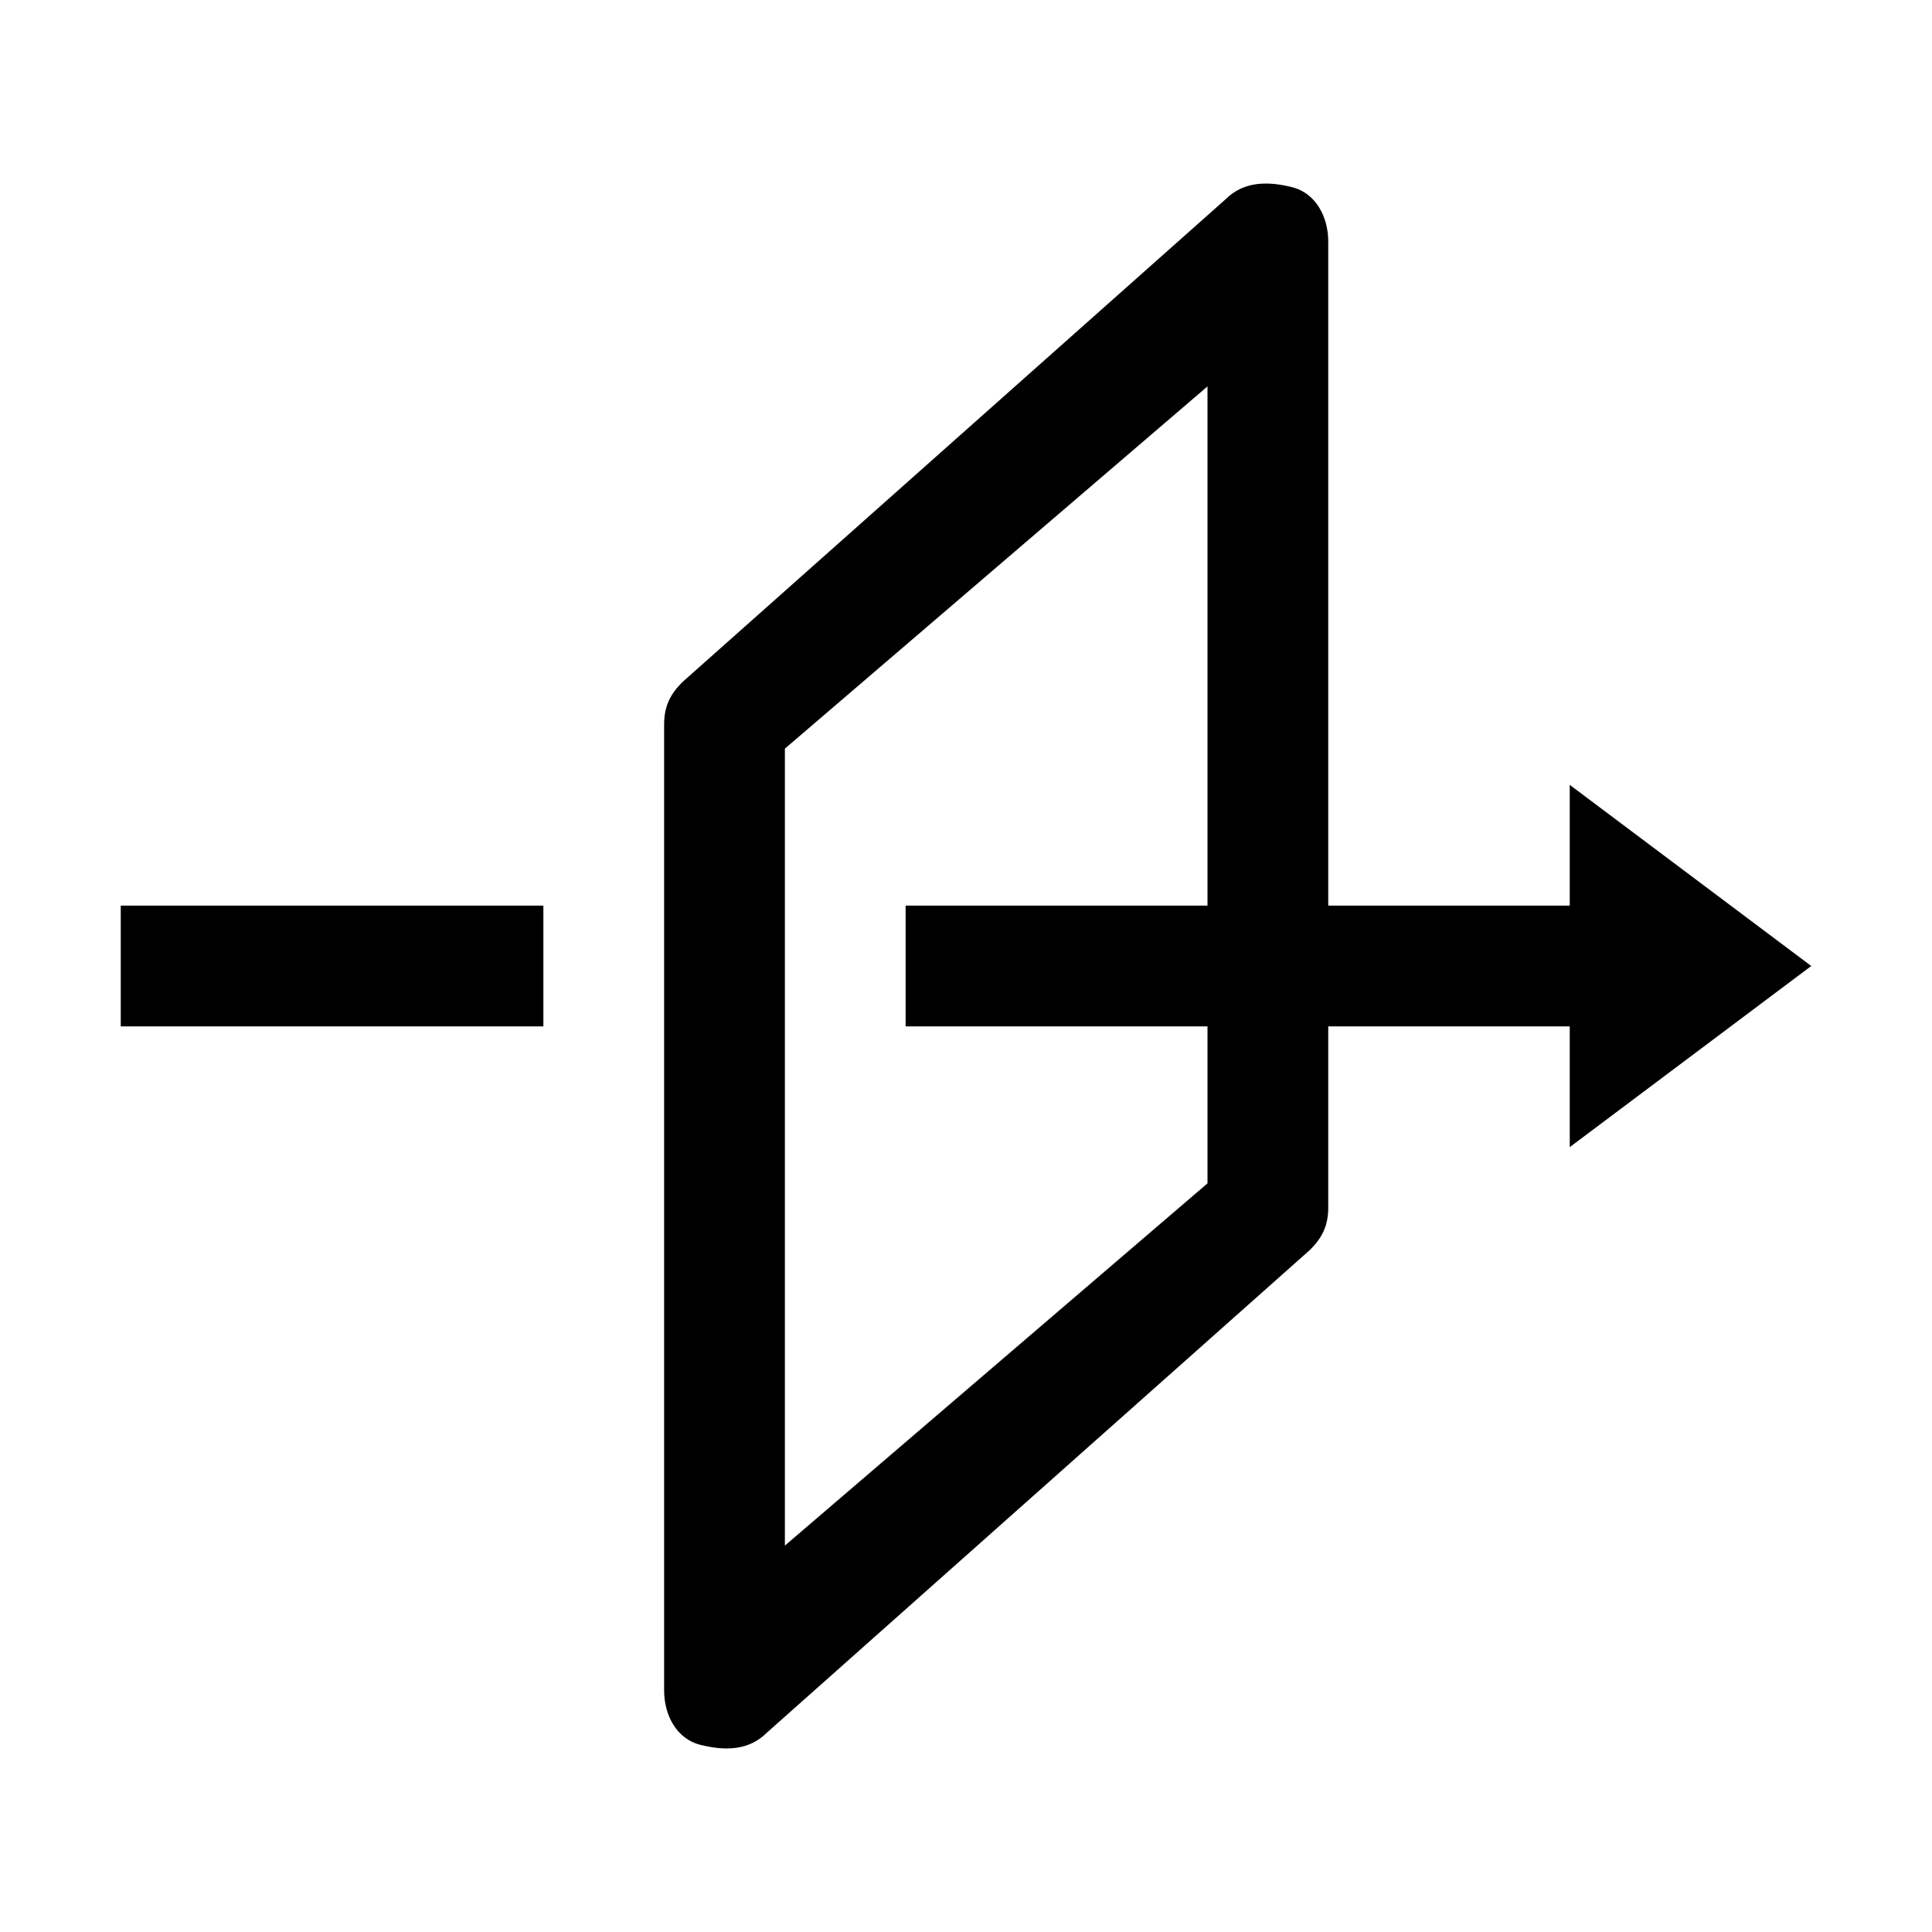<?xml version="1.0" standalone="no"?><!DOCTYPE svg PUBLIC "-//W3C//DTD SVG 1.1//EN" "http://www.w3.org/Graphics/SVG/1.1/DTD/svg11.dtd"><svg t="1740889578632" class="icon" viewBox="0 0 1024 1024" version="1.1" xmlns="http://www.w3.org/2000/svg" p-id="13857" xmlns:xlink="http://www.w3.org/1999/xlink" width="200" height="200"><path d="M960 512l-128-96v64h-128V128c0-12.8-6.4-25.6-19.2-28.8s-25.6-3.2-35.2 6.4l-288 256c-6.4 6.4-9.6 12.8-9.6 22.4v512c0 12.8 6.4 25.6 19.2 28.8s25.6 3.2 35.2-6.4l288-256c6.4-6.4 9.6-12.8 9.6-22.4v-96h128v64l128-96z m-320-32h-160v64h160v83.2l-224 192V396.8l224-192V480zM64 480h224v64H64z" p-id="13858"></path></svg>